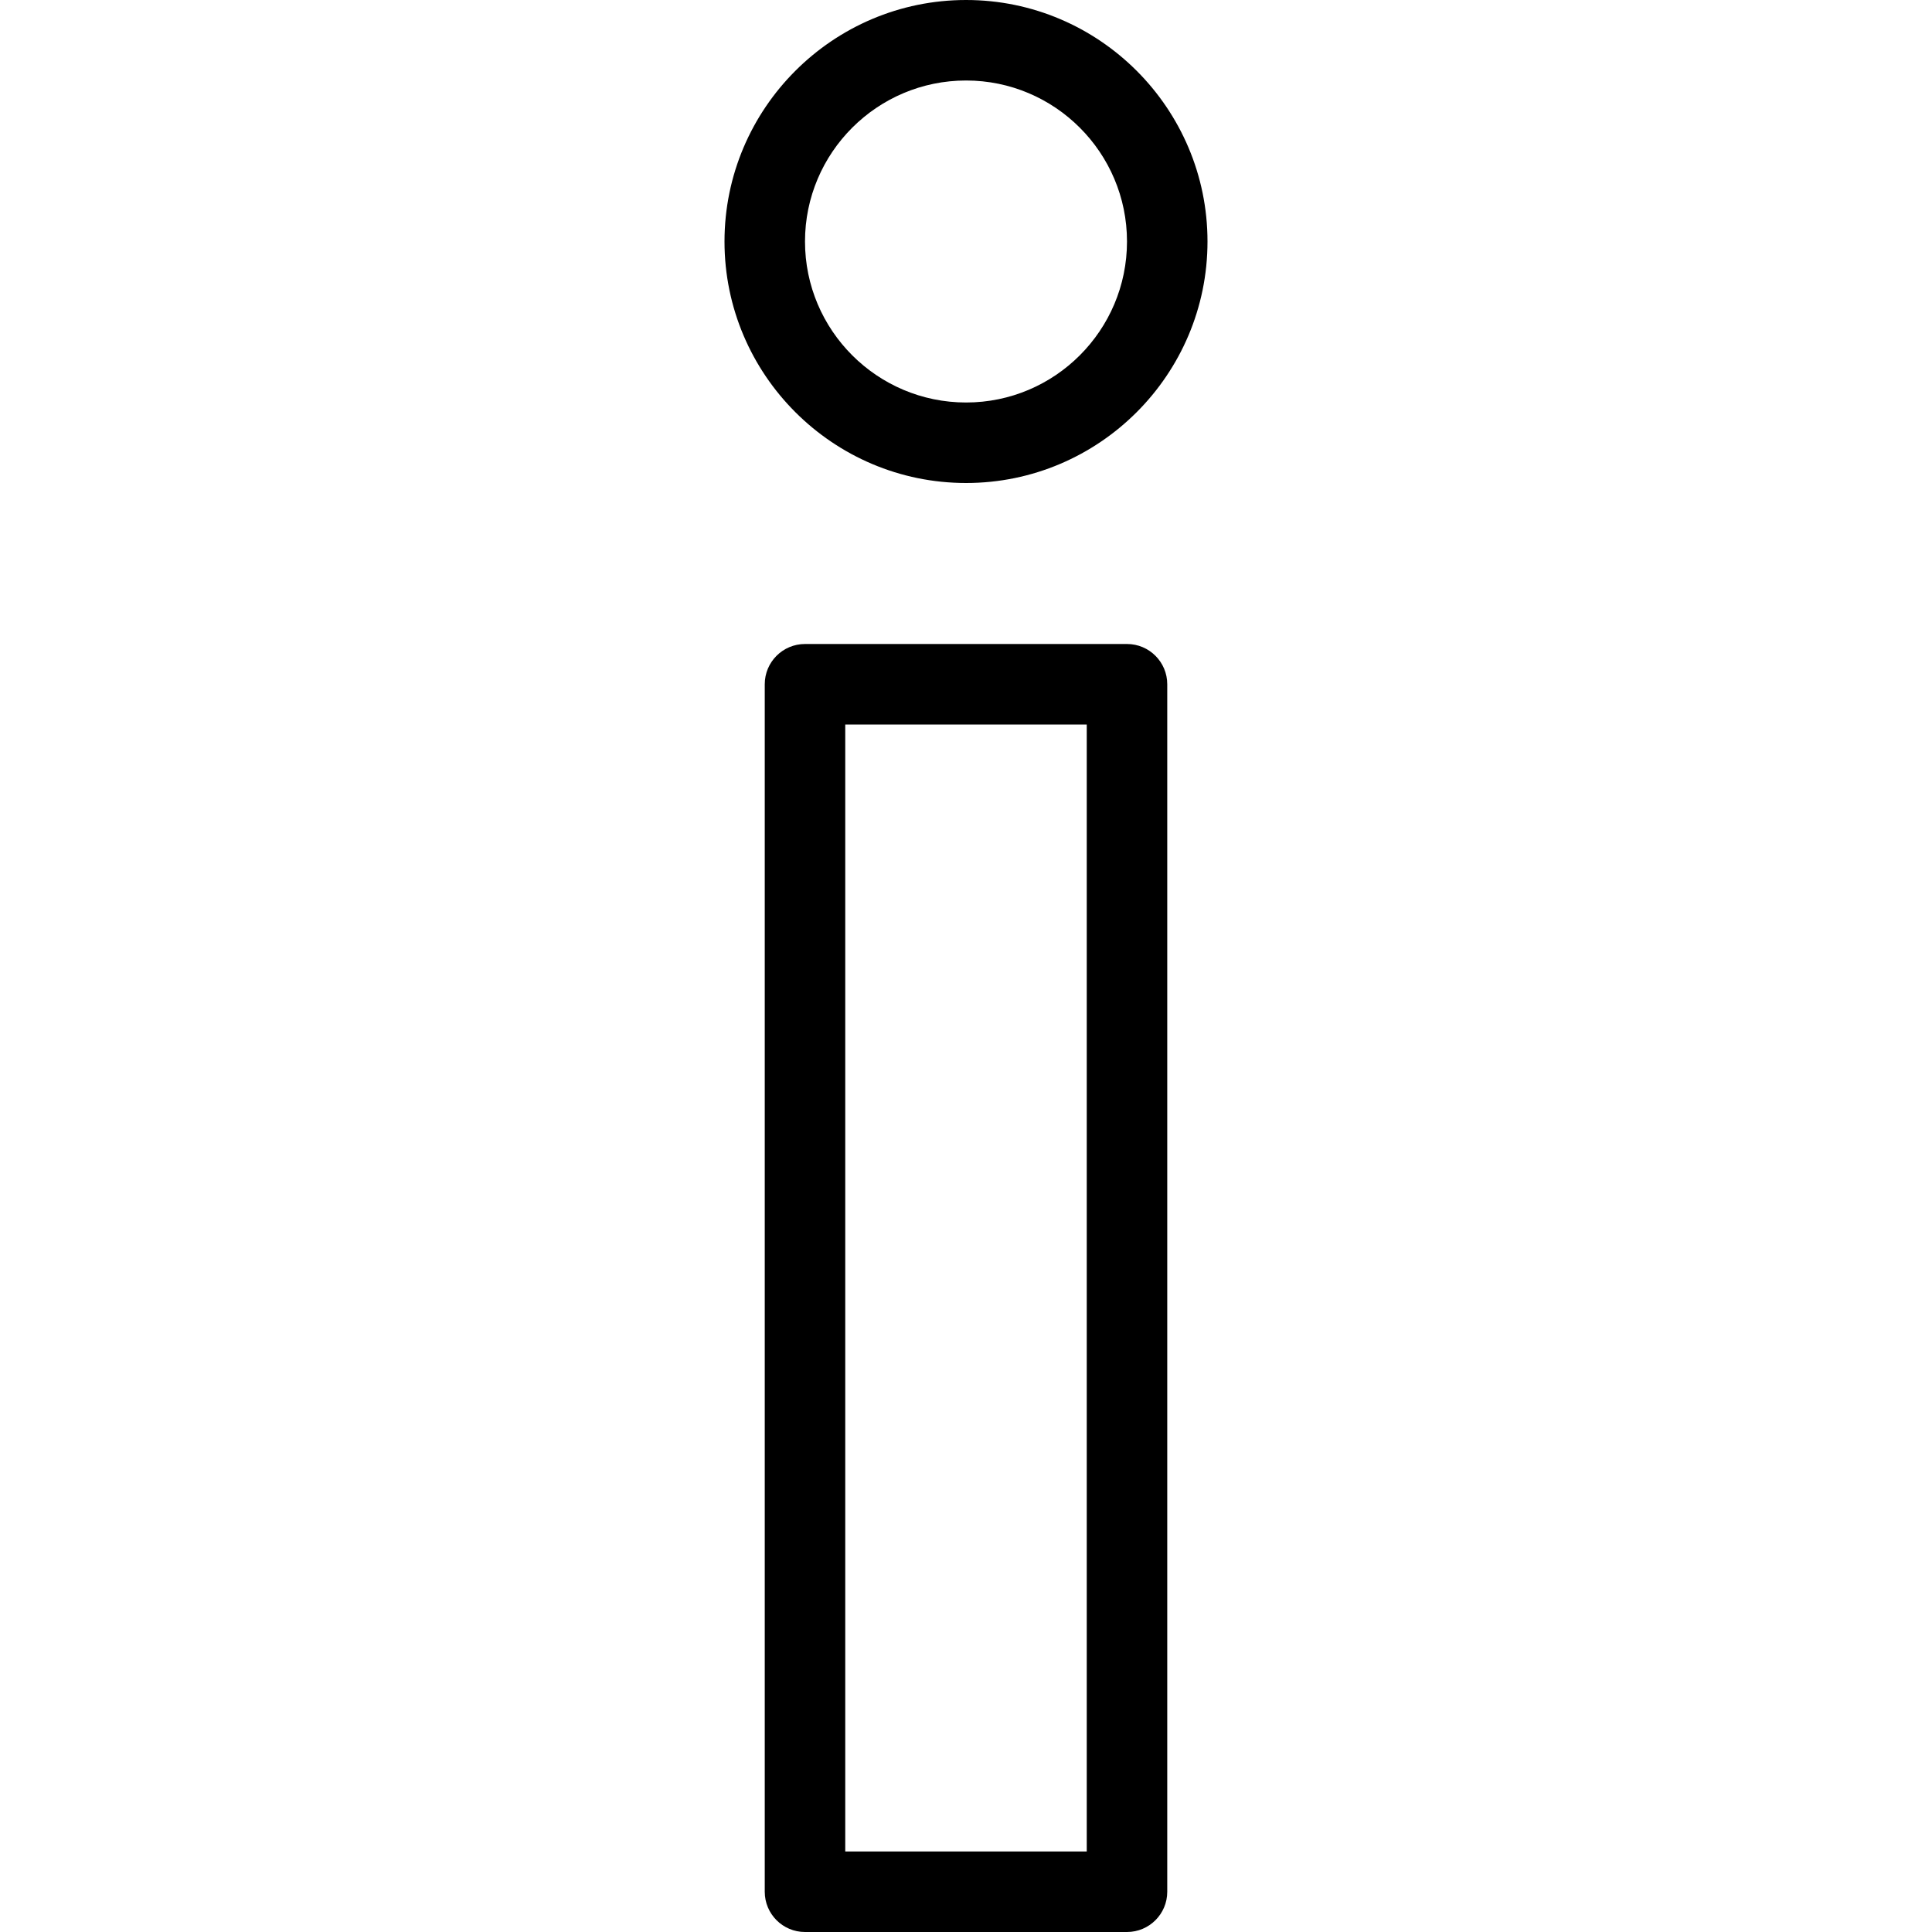 <svg xmlns="http://www.w3.org/2000/svg" viewBox="0 0 24 24" style="fill-rule:evenodd;clip-rule:evenodd;stroke-linejoin:round;stroke-miterlimit:1.414;">
                <g transform="matrix(1,0,0,1,0,8)">
                    <path d="M13.5,15L10.5,15L10.5,1L13.5,1L13.5,15ZM14,0L10,0C9.724,0 9.5,0.224 9.5,0.5L9.5,15.5C9.5,15.776 9.724,16 10,16L14,16C14.276,16 14.5,15.776 14.5,15.5L14.5,0.5C14.5,0.224 14.276,0 14,0" />
                </g>
                <g transform="matrix(1,0,0,1,12.001,1)">
                    <path d="M0,4C-1.104,4 -2.001,3.103 -2.001,2C-2.001,0.897 -1.104,0 0,0C1.103,0 1.999,0.897 1.999,2C1.999,3.103 1.103,4 0,4M0,-1C-1.654,-1 -3.001,0.346 -3.001,2C-3.001,3.654 -1.654,5 0,5C1.653,5 2.999,3.654 2.999,2C2.999,0.346 1.653,-1 0,-1" />
                </g>
</svg>

